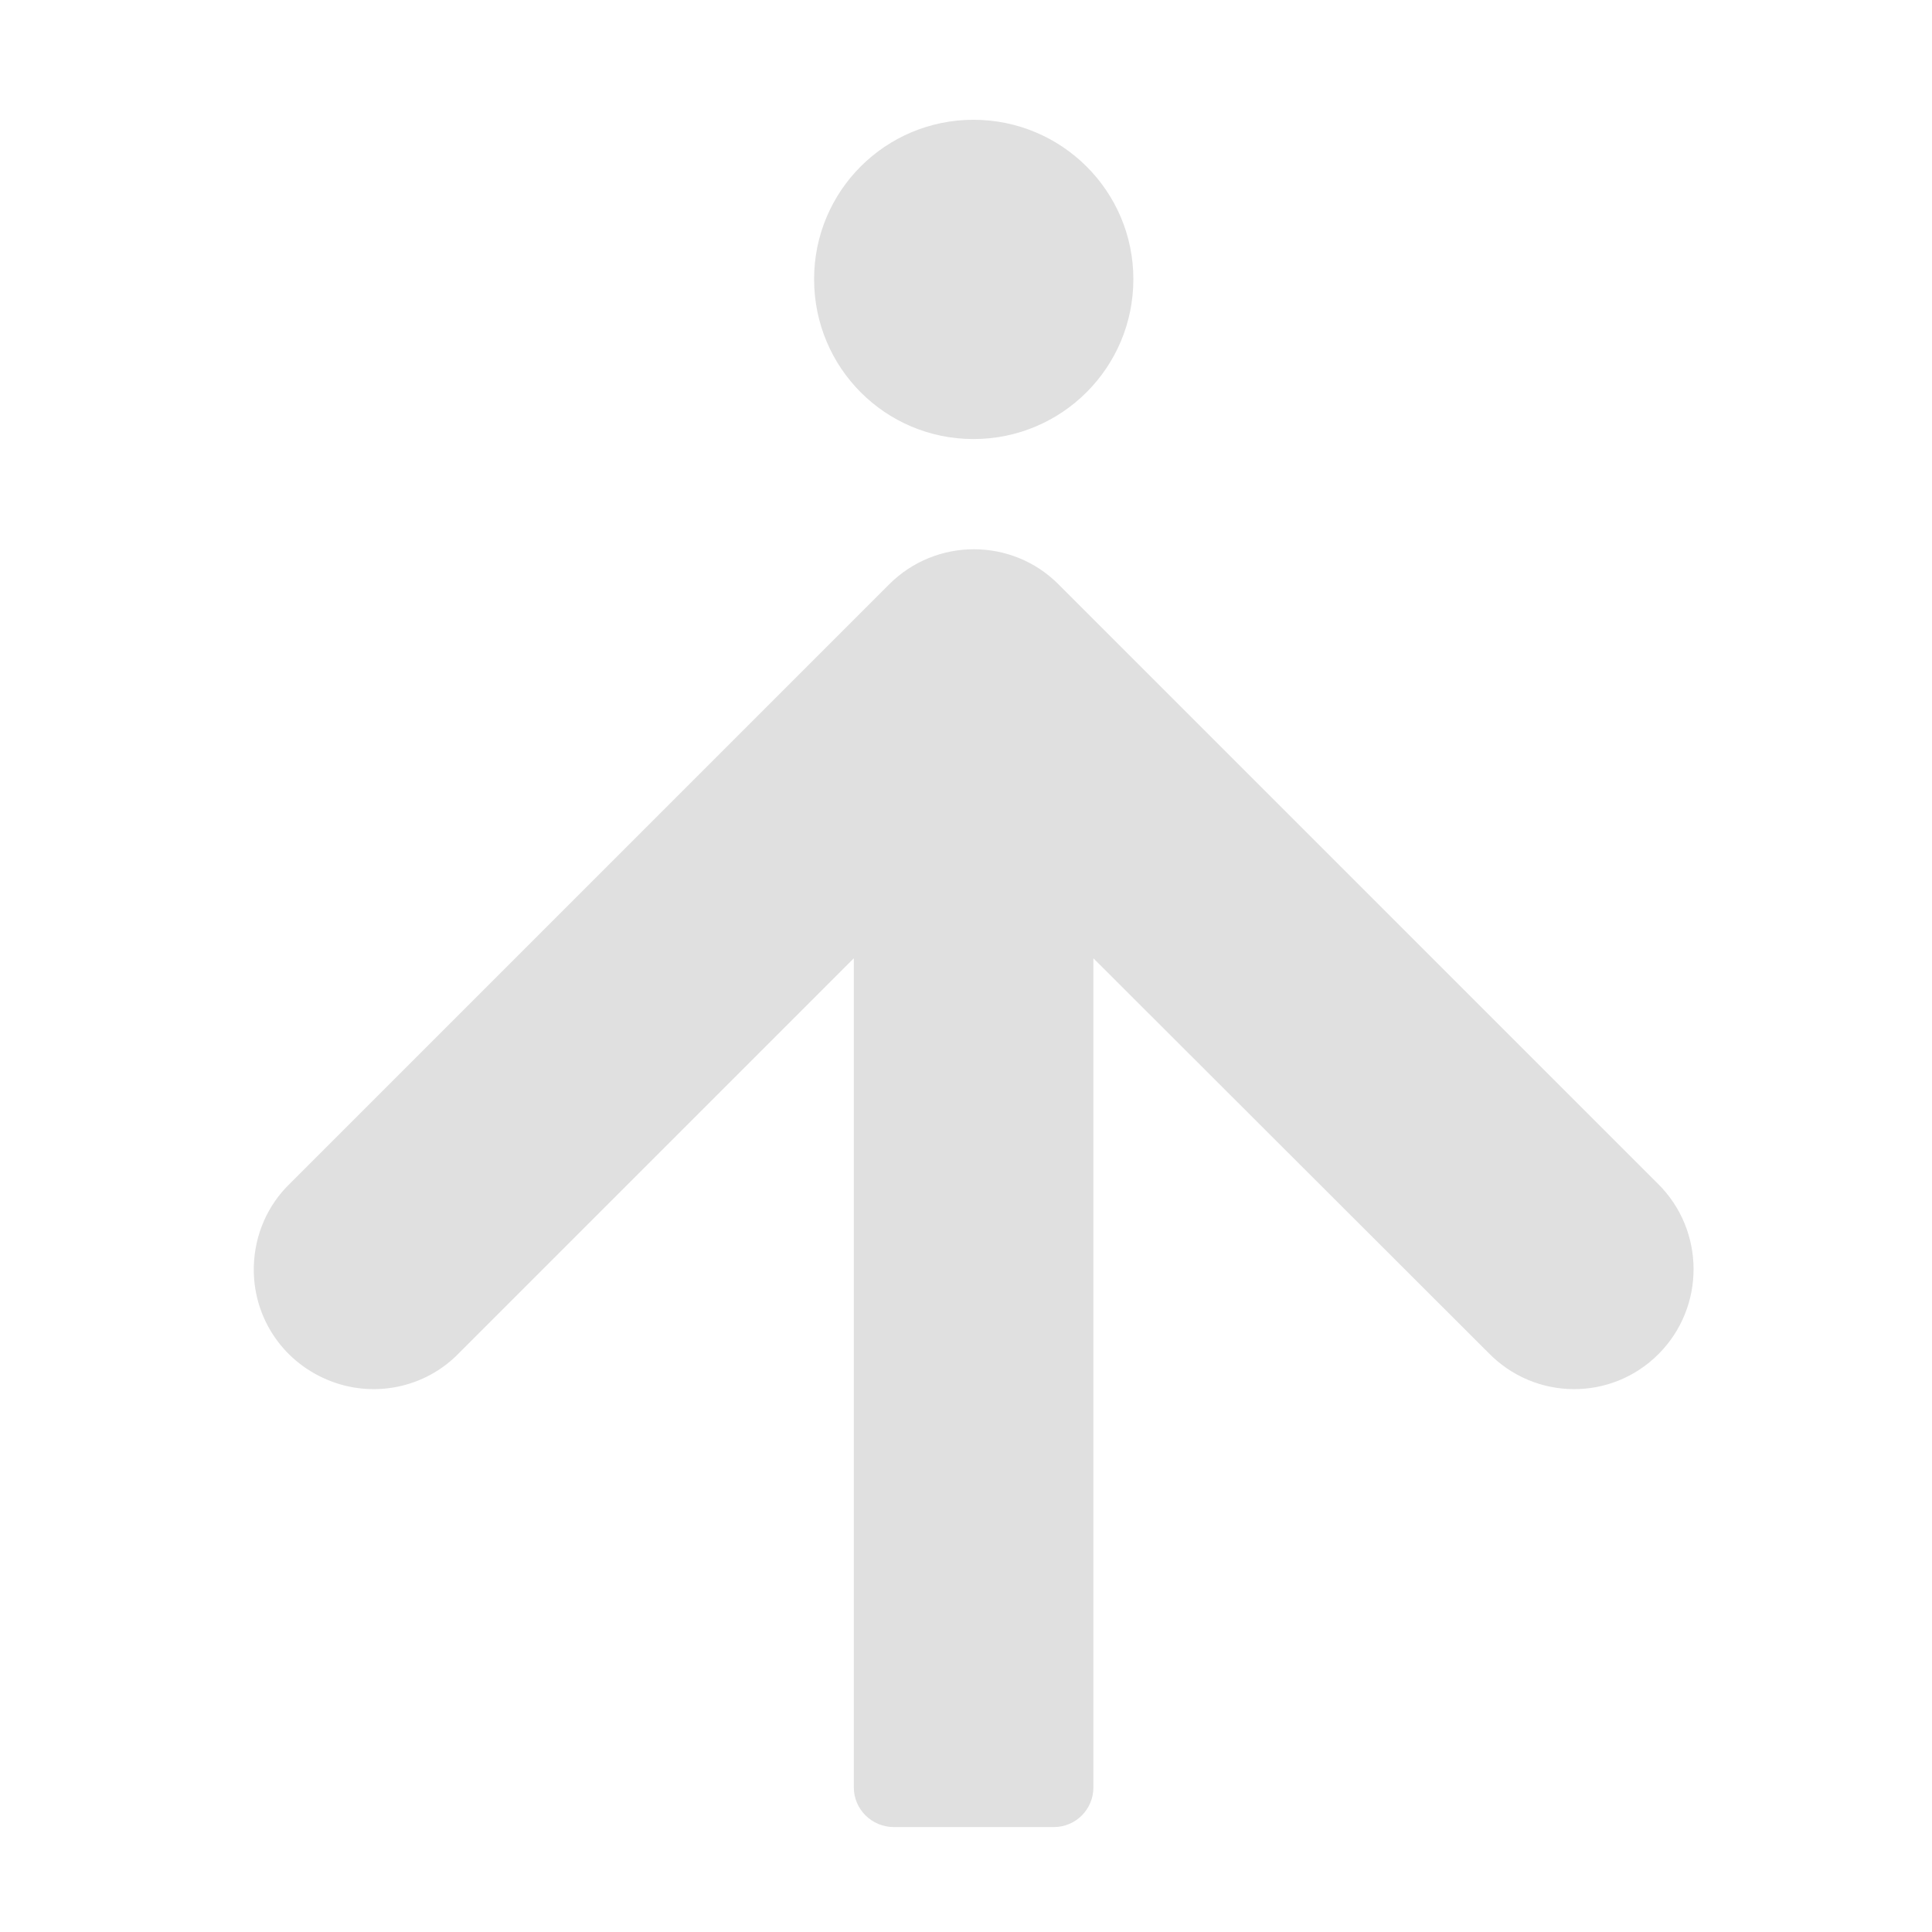 <svg height="16" viewBox="0 0 16 16" width="16" xmlns="http://www.w3.org/2000/svg"><g fill="#e0e0e0"><path d="m2.102 10.484c.008-.258.113-.504.301-.684l4.961-4.961c.387-.387 1.016-.387 1.402 0l4.961 4.961c.395.387.398 1.023.008 1.414s-1.023.387-1.41-.012l-3.27-3.266v6.867c0 .18-.145.328-.328.328h-1.324c-.184 0-.332-.148-.332-.328v-6.867l-3.266 3.266c-.285.297-.723.383-1.098.223-.379-.16-.617-.531-.605-.941zm0 0"/><path d="m6.742 2.312c0 .734.59 1.324 1.32 1.324s1.324-.59 1.324-1.324c0-.73-.594-1.32-1.324-1.32s-1.32.59-1.32 1.32zm0 0"/></g></svg>